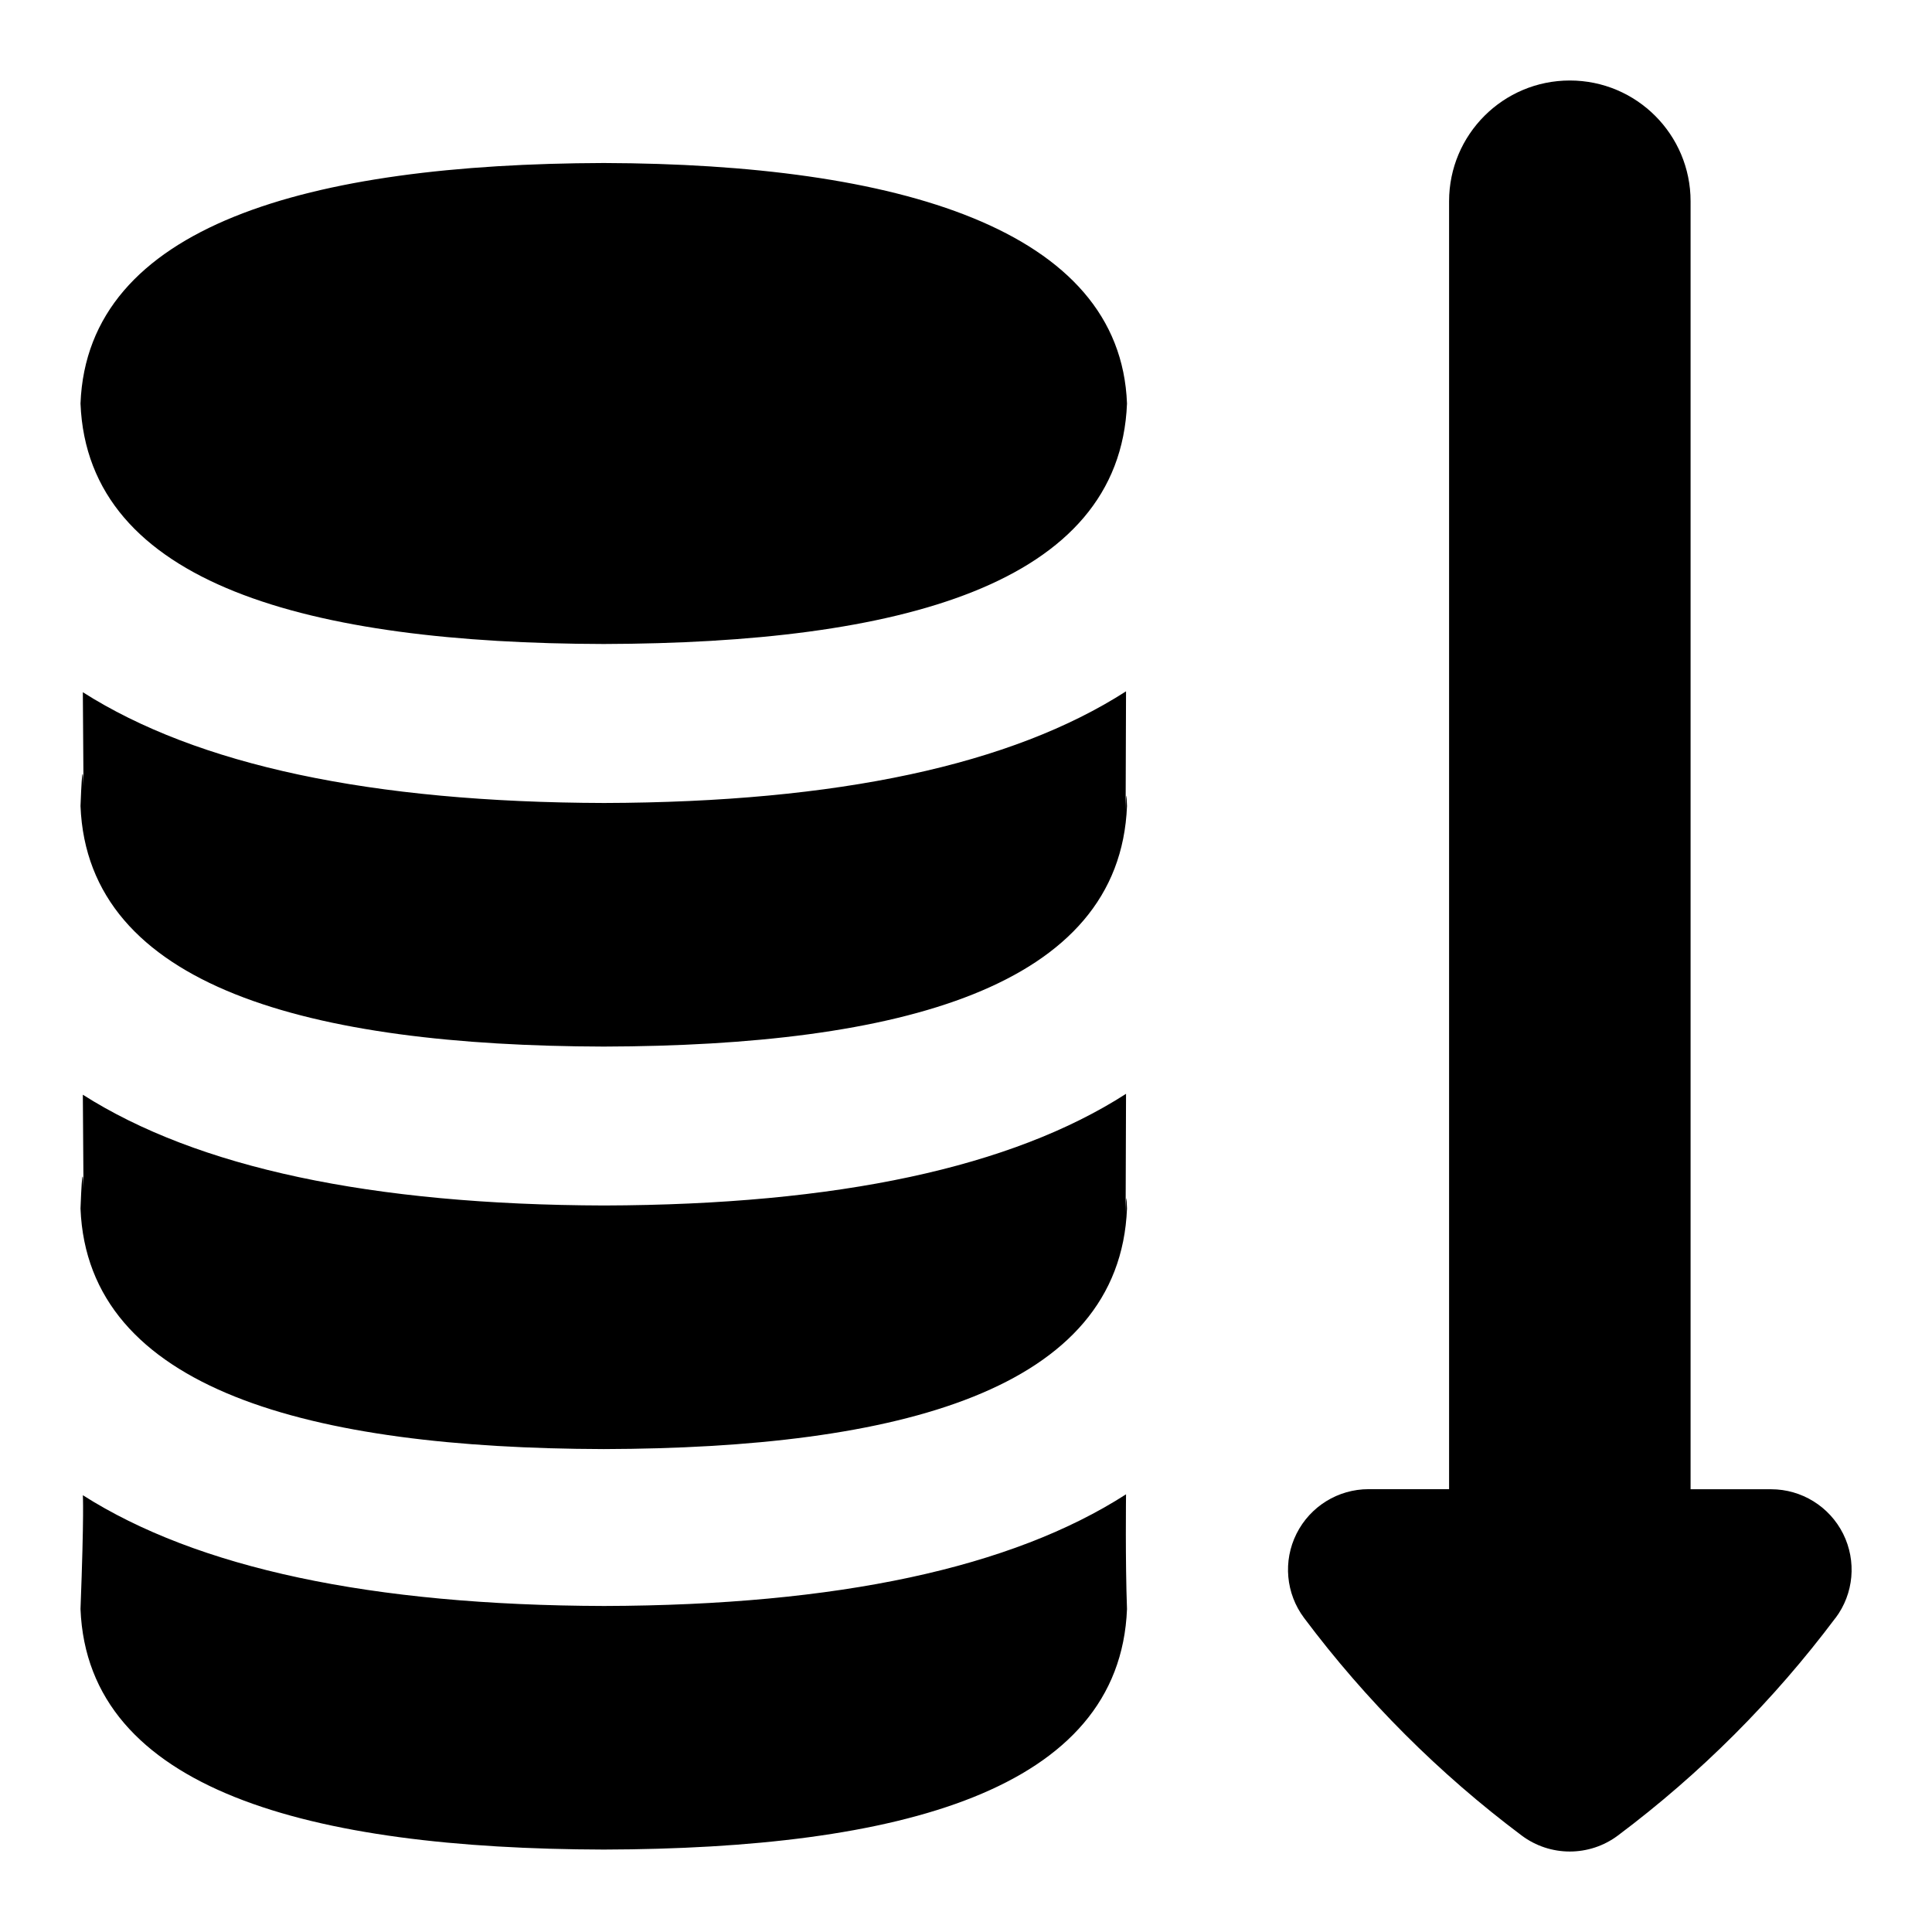 <svg id="Layer_1" viewBox="0 0 24 24" xmlns="http://www.w3.org/2000/svg" data-name="Layer 1"><path d="m22.8 20.1c-.769 1.025-1.677 1.933-2.7 2.7-.355.267-.844.267-1.199 0-1.024-.768-1.933-1.676-2.701-2.701-.227-.303-.264-.708-.094-1.047s.516-.553.895-.553h1v-15.999c0-.828.671-1.5 1.5-1.5s1.5.672 1.5 1.5v16h1c.379 0 .725.214.895.553.169.339.133.744-.095 1.047zm-8.812-1.537c-1.419.912-3.578 1.379-6.483 1.387-2.899-.008-5.055-.472-6.476-1.376 0 0 .017.214-.029 1.414.09 2.253 2.852 2.978 6.5 2.988 3.662-.01 6.41-.728 6.5-2.988-.022-.586-.012-1.424-.012-1.424zm0-4.975c-1.419.912-3.578 1.379-6.483 1.387-2.899-.008-5.055-.472-6.476-1.376.013 2.341.017.214-.029 1.414.09 2.253 2.852 2.978 6.5 2.988 3.662-.01 6.41-.728 6.5-2.988-.022-.586-.019 1.191-.012-1.424zm-6.488-11.563c-3.662.011-6.414.771-6.5 2.988.09 2.253 2.852 2.978 6.5 2.987 3.662-.01 6.41-.728 6.5-2.987-.082-2.171-2.851-2.977-6.5-2.988zm6.488 6.563c-1.419.912-3.578 1.379-6.483 1.387-2.899-.008-5.055-.472-6.476-1.376.013 2.341.017.214-.029 1.414.09 2.253 2.852 2.978 6.5 2.988 3.662-.01 6.41-.728 6.5-2.988-.022-.586-.019 1.191-.012-1.424z"/></svg>